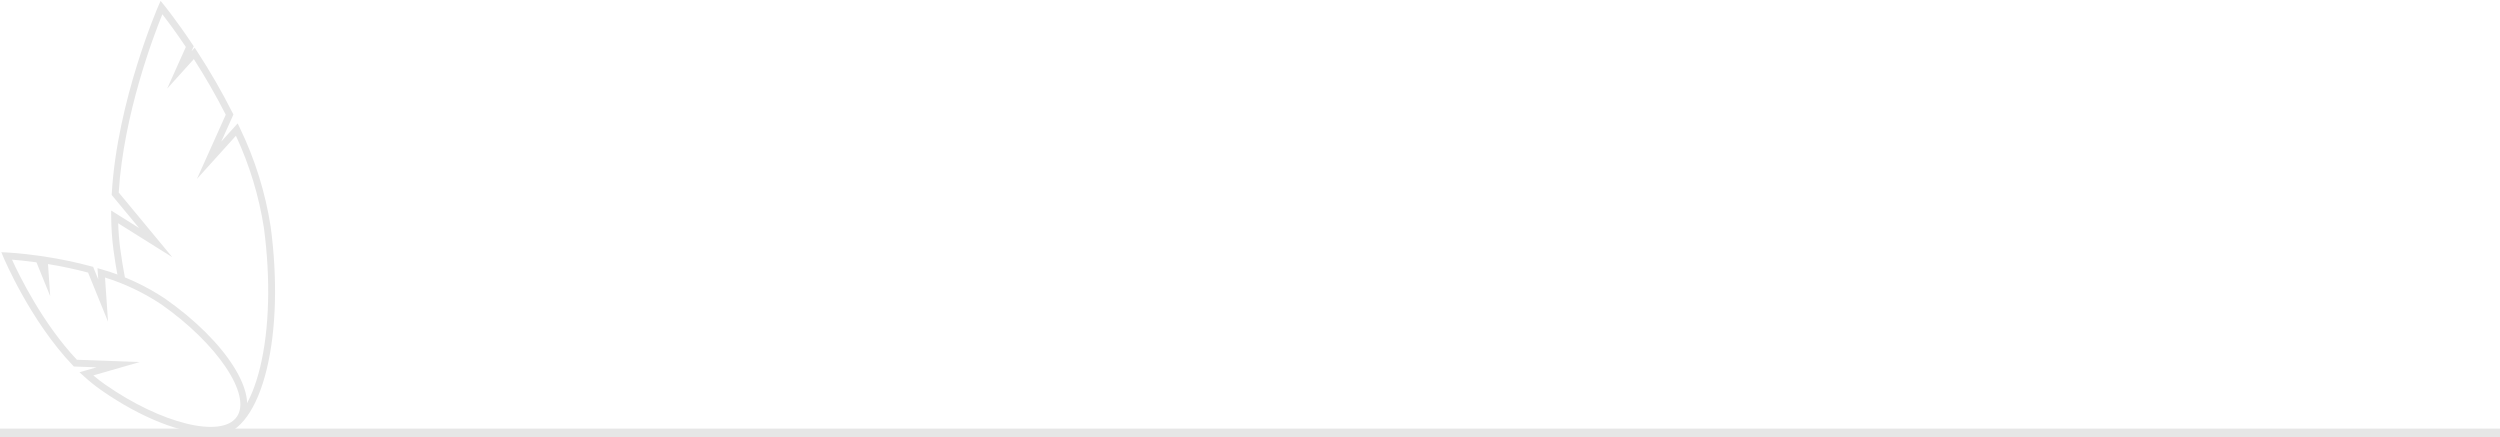 <svg width="595" height="104" viewBox="0 0 595 104" fill="none" xmlns="http://www.w3.org/2000/svg">
<path d="M595 102H0V104H595V102Z" fill="#E6E6E6"/>
<path d="M64.424 53.985C63.157 45.822 60.684 37.891 57.086 30.453L56.562 29.369L52.667 33.684L55.553 27.257L55.364 26.885C52.817 21.848 49.994 16.956 46.909 12.23L46.337 11.355L45.573 12.2L46.108 11.01L45.84 10.609C42.019 4.883 39.083 1.262 39.054 1.225L38.224 0.205L37.69 1.422C37.592 1.645 27.888 23.981 26.602 46.053L26.582 46.397L33.113 54.283L26.453 50.106L26.464 51.622C26.484 54.216 26.661 56.806 26.993 59.379C27.287 61.592 27.632 63.753 28.029 65.861C28.659 65.881 29.271 66.072 29.8 66.413C29.34 64.057 28.943 61.636 28.61 59.15C28.352 57.165 28.19 55.148 28.126 53.137L41.009 61.217L28.251 45.812C29.413 27.151 36.622 8.35 38.646 3.388C39.732 4.795 41.782 7.527 44.233 11.177L39.776 21.101L46.13 14.064C48.884 18.347 51.421 22.765 53.732 27.303L46.87 42.584L56.148 32.307C59.388 39.268 61.632 46.651 62.811 54.237C64.435 66.49 64.118 78.261 61.918 87.381C59.812 96.118 56.098 101.489 51.73 102.116C50.831 102.24 49.917 102.186 49.039 101.956C48.335 102.456 47.488 102.714 46.624 102.692H46.386C47.741 103.444 49.26 103.851 50.809 103.879C51.192 103.879 51.574 103.852 51.953 103.797C57.088 103.06 61.19 97.377 63.5 87.795C65.749 78.468 66.079 66.468 64.424 53.985Z" fill="#E6E6E6"/>
<path d="M50.052 103.234C43.335 103.234 33.65 99.543 24.043 92.824C22.63 91.827 21.279 90.742 20.001 89.577L18.925 88.595L22.993 87.425L17.576 87.227L17.348 86.988C7.194 76.365 0.876 61.361 0.813 61.212L0.319 60.026L1.603 60.085C1.731 60.09 4.783 60.234 9.37 60.884L9.656 60.925V60.922L10.662 61.075C14.408 61.644 18.119 62.423 21.777 63.408L22.168 63.514L23.388 66.517L23.203 63.824L24.323 64.147C29.63 65.677 34.671 68.011 39.27 71.069C53.878 81.287 61.962 94.059 57.689 100.155C56.228 102.238 53.539 103.233 50.052 103.234ZM22.208 89.346C23.1 90.101 24.029 90.82 24.981 91.49C38.361 100.85 52.727 104.389 56.352 99.221C59.976 94.051 51.732 81.775 38.35 72.415C34.221 69.671 29.724 67.528 24.991 66.049L25.715 76.571L20.962 64.877C17.831 64.047 14.629 63.365 11.423 62.843L11.948 70.481L8.677 62.432C6.143 62.085 4.099 61.896 2.857 61.8C4.551 65.517 10.15 76.994 18.3 85.623L33.248 86.17L22.208 89.346Z" fill="#E6E6E6"/>
</svg>
